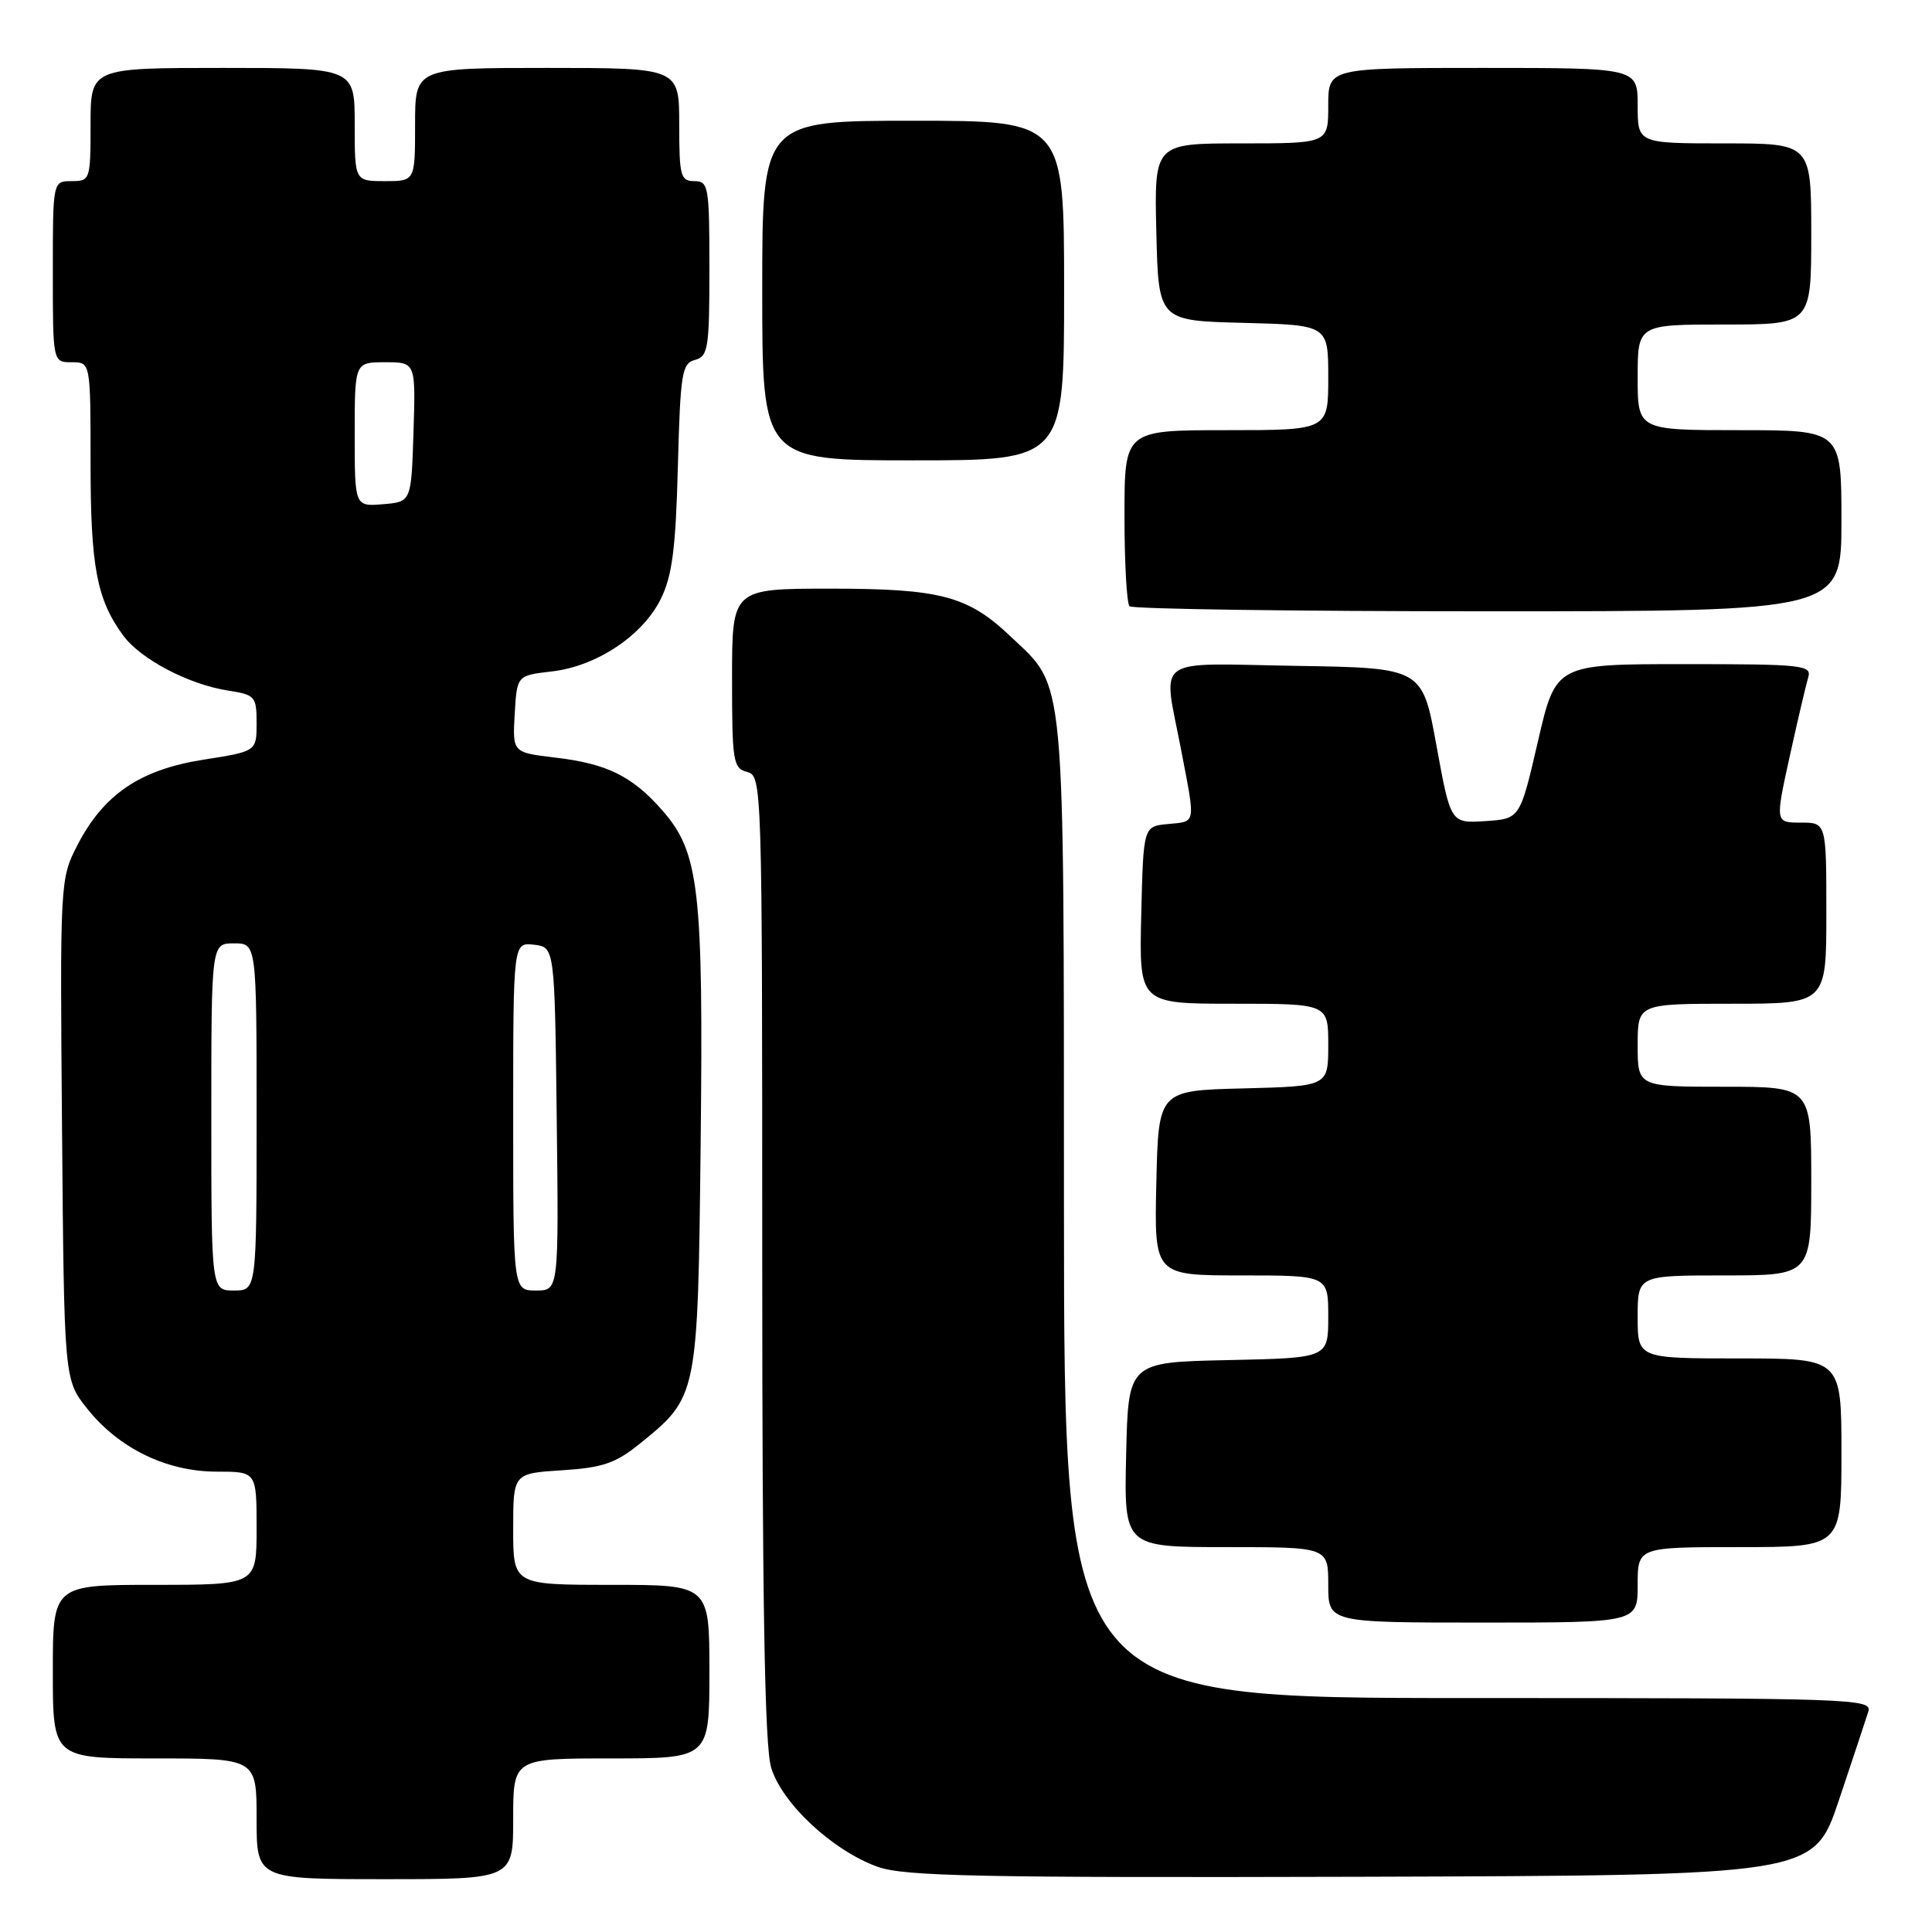 <?xml version="1.0" encoding="UTF-8" standalone="no"?>
<!DOCTYPE svg PUBLIC "-//W3C//DTD SVG 1.1//EN" "http://www.w3.org/Graphics/SVG/1.1/DTD/svg11.dtd" >
<svg xmlns="http://www.w3.org/2000/svg" xmlns:xlink="http://www.w3.org/1999/xlink" version="1.1" viewBox="0 0 256 256">
 <g >
 <path fill="currentColor"
d=" M 68.00 241.00 C 68.00 233.00 68.00 233.00 81.00 233.00 C 94.00 233.00 94.00 233.00 94.00 221.50 C 94.00 210.00 94.00 210.00 81.00 210.00 C 68.00 210.00 68.00 210.00 68.00 202.62 C 68.00 195.23 68.00 195.23 74.46 194.82 C 79.84 194.48 81.56 193.89 84.71 191.35 C 92.48 185.07 92.46 185.16 92.84 151.50 C 93.21 117.82 92.65 112.95 87.77 107.39 C 83.77 102.83 80.42 101.18 73.54 100.38 C 67.91 99.71 67.91 99.71 68.20 94.61 C 68.50 89.50 68.50 89.50 73.12 88.97 C 79.07 88.28 85.18 84.21 87.57 79.34 C 89.07 76.29 89.54 72.68 89.82 61.84 C 90.15 49.42 90.36 48.14 92.09 47.69 C 93.83 47.23 94.00 46.16 94.00 35.59 C 94.00 24.67 93.88 24.00 92.00 24.00 C 90.18 24.00 90.00 23.33 90.00 16.50 C 90.00 9.00 90.00 9.00 72.50 9.00 C 55.00 9.00 55.00 9.00 55.00 16.50 C 55.00 24.00 55.00 24.00 51.00 24.00 C 47.00 24.00 47.00 24.00 47.00 16.50 C 47.00 9.00 47.00 9.00 29.50 9.00 C 12.00 9.00 12.00 9.00 12.00 16.50 C 12.00 23.83 11.94 24.00 9.50 24.00 C 7.00 24.00 7.00 24.00 7.00 36.00 C 7.00 48.00 7.00 48.00 9.50 48.00 C 12.00 48.00 12.00 48.00 12.00 61.35 C 12.00 75.08 12.82 79.42 16.31 84.19 C 18.64 87.36 24.99 90.69 30.25 91.51 C 33.81 92.06 34.00 92.28 34.00 95.82 C 34.00 99.56 34.00 99.56 26.91 100.67 C 18.51 102.00 13.70 105.28 10.22 112.06 C 7.97 116.45 7.94 116.84 8.22 149.66 C 8.50 182.82 8.50 182.82 11.56 186.66 C 15.74 191.92 22.09 195.00 28.71 195.00 C 34.00 195.00 34.00 195.00 34.00 202.50 C 34.00 210.00 34.00 210.00 20.50 210.00 C 7.00 210.00 7.00 210.00 7.00 221.50 C 7.00 233.00 7.00 233.00 20.50 233.00 C 34.00 233.00 34.00 233.00 34.00 241.00 C 34.00 249.00 34.00 249.00 51.00 249.00 C 68.00 249.00 68.00 249.00 68.00 241.00 Z  M 243.66 238.55 C 245.49 233.08 247.25 227.79 247.56 226.80 C 248.11 225.08 245.69 225.00 194.57 225.00 C 141.00 225.00 141.00 225.00 140.98 160.25 C 140.95 87.94 141.27 91.32 133.87 84.30 C 128.25 78.96 124.60 78.00 110.03 78.00 C 97.00 78.00 97.00 78.00 97.00 89.88 C 97.00 100.93 97.14 101.80 99.00 102.29 C 100.97 102.81 101.00 103.65 101.00 166.54 C 101.00 212.63 101.33 231.36 102.18 234.21 C 103.61 238.97 110.35 245.24 116.32 247.37 C 119.86 248.62 129.67 248.82 180.41 248.68 C 240.32 248.50 240.32 248.50 243.66 238.55 Z  M 217.00 210.00 C 217.00 205.00 217.00 205.00 230.50 205.00 C 244.00 205.00 244.00 205.00 244.00 192.50 C 244.00 180.00 244.00 180.00 230.50 180.00 C 217.00 180.00 217.00 180.00 217.00 174.50 C 217.00 169.00 217.00 169.00 228.50 169.00 C 240.00 169.00 240.00 169.00 240.00 156.50 C 240.00 144.00 240.00 144.00 228.50 144.00 C 217.00 144.00 217.00 144.00 217.00 138.50 C 217.00 133.00 217.00 133.00 229.50 133.00 C 242.00 133.00 242.00 133.00 242.00 121.00 C 242.00 109.00 242.00 109.00 238.61 109.00 C 235.22 109.00 235.22 109.00 237.14 100.25 C 238.20 95.44 239.31 90.71 239.60 89.75 C 240.09 88.13 238.86 88.00 223.14 88.00 C 206.15 88.00 206.15 88.00 203.78 98.25 C 201.41 108.50 201.41 108.50 196.81 108.80 C 192.22 109.10 192.22 109.10 190.34 98.80 C 188.47 88.50 188.47 88.50 171.74 88.23 C 152.48 87.91 154.09 86.74 156.50 99.34 C 158.43 109.40 158.53 108.82 154.75 109.19 C 151.50 109.50 151.50 109.50 151.22 121.25 C 150.94 133.00 150.94 133.00 163.47 133.00 C 176.00 133.00 176.00 133.00 176.00 138.47 C 176.00 143.93 176.00 143.93 164.75 144.22 C 153.50 144.50 153.50 144.50 153.22 156.75 C 152.94 169.00 152.94 169.00 164.47 169.00 C 176.00 169.00 176.00 169.00 176.00 174.47 C 176.00 179.94 176.00 179.94 162.75 180.22 C 149.50 180.50 149.50 180.50 149.22 192.75 C 148.94 205.00 148.94 205.00 162.47 205.00 C 176.00 205.00 176.00 205.00 176.00 210.00 C 176.00 215.00 176.00 215.00 196.50 215.00 C 217.00 215.00 217.00 215.00 217.00 210.00 Z  M 244.00 69.00 C 244.00 57.00 244.00 57.00 230.50 57.00 C 217.00 57.00 217.00 57.00 217.00 50.00 C 217.00 43.00 217.00 43.00 228.50 43.00 C 240.00 43.00 240.00 43.00 240.00 31.00 C 240.00 19.00 240.00 19.00 228.50 19.00 C 217.00 19.00 217.00 19.00 217.00 14.00 C 217.00 9.00 217.00 9.00 196.50 9.00 C 176.00 9.00 176.00 9.00 176.00 14.00 C 176.00 19.00 176.00 19.00 164.47 19.00 C 152.94 19.00 152.94 19.00 153.22 30.75 C 153.50 42.50 153.50 42.50 164.75 42.78 C 176.00 43.07 176.00 43.07 176.00 50.03 C 176.00 57.00 176.00 57.00 162.50 57.00 C 149.00 57.00 149.00 57.00 149.00 68.33 C 149.00 74.57 149.30 79.97 149.67 80.33 C 150.03 80.70 171.41 81.00 197.17 81.00 C 244.00 81.00 244.00 81.00 244.00 69.00 Z  M 141.00 38.50 C 141.00 16.00 141.00 16.00 121.00 16.00 C 101.00 16.00 101.00 16.00 101.00 38.50 C 101.00 61.00 101.00 61.00 121.00 61.00 C 141.00 61.00 141.00 61.00 141.00 38.50 Z  M 28.00 148.00 C 28.00 125.00 28.00 125.00 31.00 125.00 C 34.00 125.00 34.00 125.00 34.00 148.00 C 34.00 171.00 34.00 171.00 31.00 171.00 C 28.00 171.00 28.00 171.00 28.00 148.00 Z  M 68.00 147.93 C 68.00 124.87 68.00 124.87 70.75 125.18 C 73.50 125.50 73.50 125.50 73.77 148.25 C 74.04 171.00 74.04 171.00 71.02 171.00 C 68.00 171.00 68.00 171.00 68.00 147.93 Z  M 47.00 57.56 C 47.00 48.00 47.00 48.00 51.04 48.00 C 55.08 48.00 55.08 48.00 54.79 57.25 C 54.50 66.50 54.50 66.50 50.75 66.81 C 47.00 67.12 47.00 67.12 47.00 57.56 Z "/>
</g>
</svg>